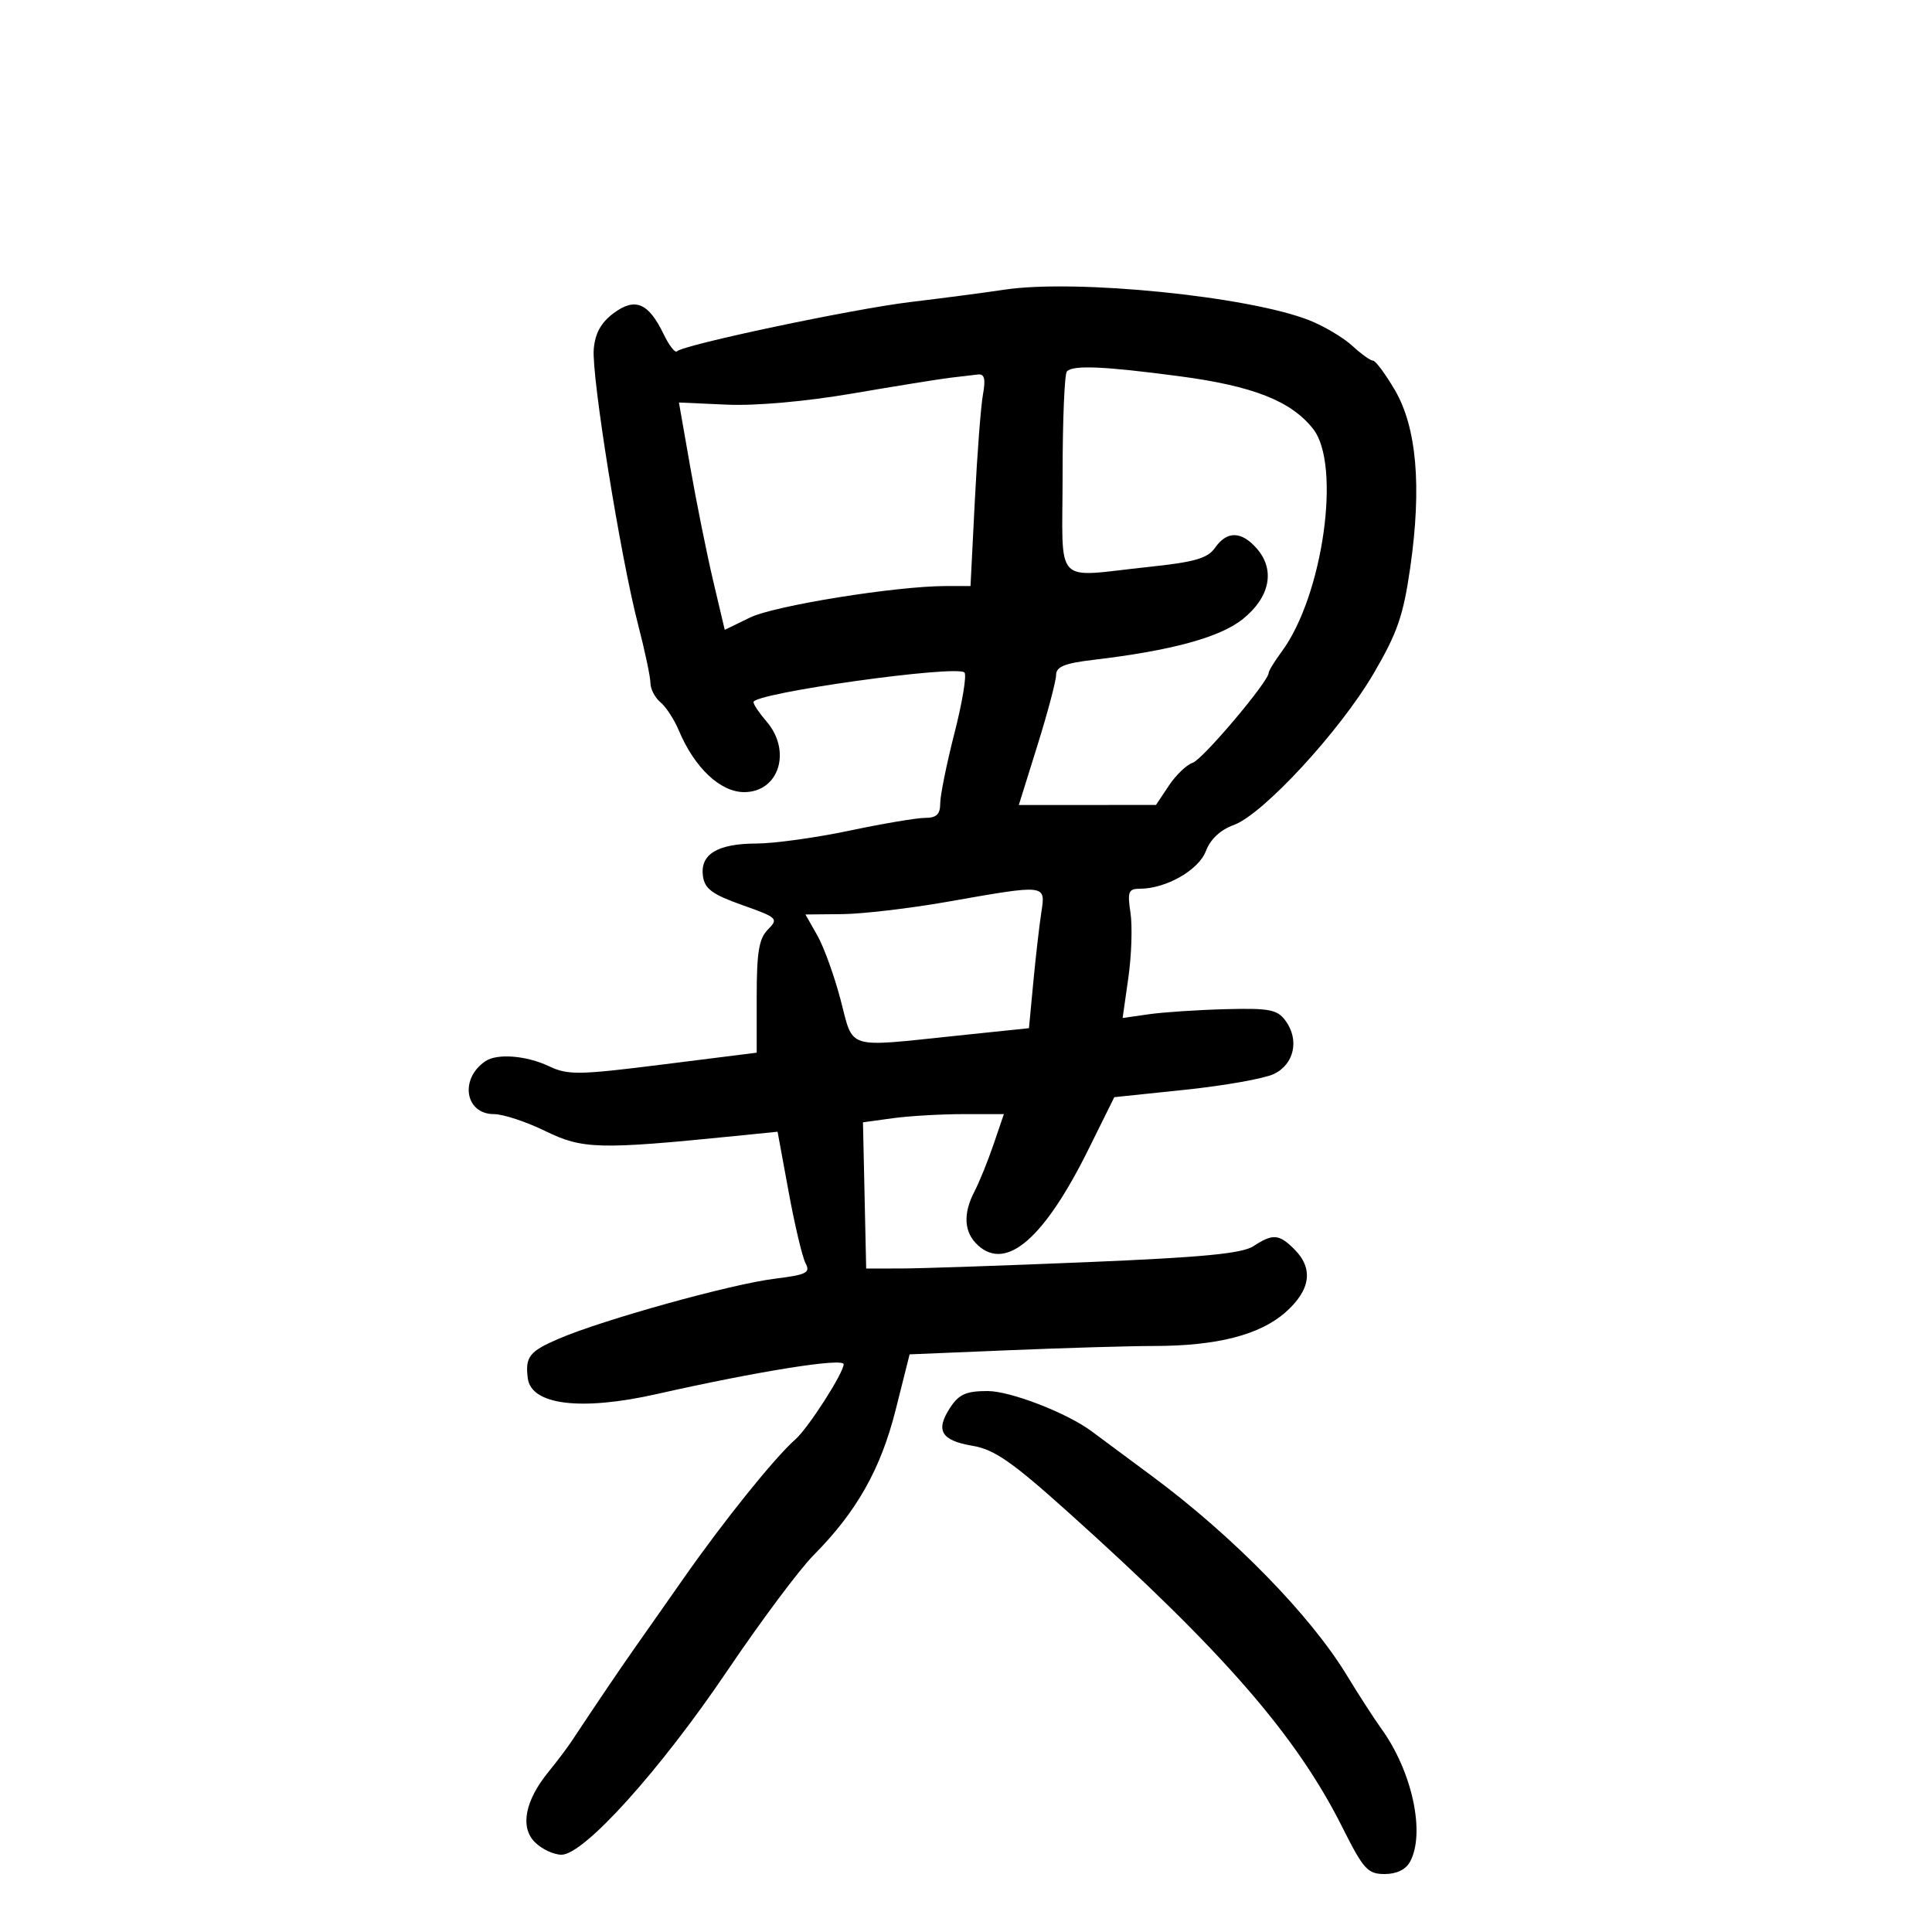 <svg xmlns="http://www.w3.org/2000/svg" width="300" height="300" viewBox="0 0 300 300" version="1.1">
	<path d="M 156 44.977 C 152.975 45.432, 146.395 46.296, 141.378 46.897 C 132.453 47.967, 106.143 53.524, 105.110 54.557 C 104.823 54.844, 103.893 53.640, 103.044 51.880 C 100.696 47.015, 98.623 46.146, 95.286 48.627 C 93.332 50.080, 92.410 51.745, 92.198 54.204 C 91.837 58.399, 96.350 86.466, 99.069 96.938 C 100.131 101.029, 101 105.137, 101 106.066 C 101 106.995, 101.701 108.337, 102.558 109.048 C 103.415 109.759, 104.696 111.727, 105.406 113.420 C 107.833 119.210, 111.847 123, 115.554 123 C 120.971 123, 122.980 116.589, 119 112 C 117.900 110.732, 117 109.391, 117 109.020 C 117 107.626, 148.537 103.203, 149.759 104.426 C 150.134 104.801, 149.441 109.021, 148.218 113.804 C 146.994 118.587, 145.995 123.513, 145.997 124.750 C 145.999 126.445, 145.421 127, 143.652 127 C 142.360 127, 137.073 127.893, 131.902 128.984 C 126.731 130.076, 120.224 130.976, 117.441 130.984 C 111.382 131.003, 108.676 132.659, 109.155 136.056 C 109.433 138.023, 110.620 138.895, 115.251 140.535 C 120.731 142.475, 120.919 142.653, 119.251 144.326 C 117.852 145.729, 117.500 147.830, 117.500 154.771 L 117.500 163.460 103 165.281 C 89.796 166.940, 88.207 166.964, 85.216 165.551 C 81.734 163.907, 77.226 163.546, 75.400 164.765 C 71.325 167.486, 72.196 173, 76.700 173 C 78.130 173, 81.733 174.190, 84.706 175.644 C 90.451 178.455, 93.039 178.522, 114.122 176.401 L 120.743 175.735 122.466 185.110 C 123.414 190.266, 124.595 195.244, 125.092 196.171 C 125.873 197.631, 125.224 197.952, 120.247 198.567 C 113.507 199.400, 93.572 204.945, 86.750 207.883 C 82.193 209.846, 81.536 210.683, 81.951 214 C 82.473 218.176, 90.199 219.125, 102 216.464 C 117.715 212.920, 131 210.802, 131 211.841 C 131 213.187, 125.496 221.758, 123.513 223.500 C 120.328 226.298, 112.419 236.122, 106.206 245 C 103.319 249.125, 99.846 254.075, 98.489 256 C 96.323 259.074, 92.773 264.319, 88.752 270.389 C 88.063 271.428, 86.461 273.550, 85.190 275.105 C 81.522 279.593, 80.717 283.717, 83.054 286.054 C 84.124 287.124, 85.984 288, 87.187 288 C 90.680 288, 102.479 274.912, 112.924 259.450 C 118.107 251.777, 124.135 243.700, 126.320 241.500 C 133.022 234.750, 136.756 228.138, 139.082 218.901 L 141.246 210.303 156.873 209.655 C 165.468 209.298, 175.515 209.005, 179.201 209.003 C 188.940 208.998, 195.589 207.300, 199.579 203.797 C 203.511 200.345, 203.996 196.996, 201 194 C 198.605 191.605, 197.647 191.530, 194.637 193.502 C 192.889 194.648, 186.788 195.236, 168.922 195.981 C 156.040 196.519, 143.025 196.963, 140 196.969 L 134.500 196.979 134.251 185.625 L 134.002 174.272 138.641 173.636 C 141.192 173.286, 146.114 173, 149.579 173 L 155.879 173 154.279 177.695 C 153.399 180.277, 152.079 183.540, 151.346 184.945 C 149.489 188.503, 149.672 191.393, 151.882 193.394 C 156.303 197.395, 162.178 192.270, 169.033 178.434 L 173.028 170.368 184.065 169.214 C 190.136 168.579, 196.317 167.481, 197.801 166.773 C 200.964 165.264, 201.797 161.468, 199.616 158.499 C 198.340 156.761, 197.127 156.526, 190.324 156.703 C 186.021 156.815, 180.660 157.169, 178.410 157.490 L 174.321 158.074 175.214 151.787 C 175.706 148.329, 175.853 143.813, 175.542 141.750 C 175.045 138.455, 175.225 138, 177.020 138 C 181.059 138, 186.136 135.100, 187.246 132.158 C 187.940 130.320, 189.499 128.860, 191.566 128.112 C 196.111 126.469, 208.050 113.540, 213.292 104.584 C 216.989 98.269, 217.911 95.596, 218.989 88.074 C 220.783 75.562, 219.981 66.350, 216.597 60.575 C 215.122 58.059, 213.593 56, 213.198 56 C 212.803 56, 211.359 54.966, 209.990 53.702 C 208.620 52.438, 205.633 50.660, 203.350 49.750 C 193.999 46.024, 167.093 43.312, 156 44.977 M 165.667 57.667 C 165.300 58.033, 165 65.233, 165 73.667 C 165 91.392, 163.343 89.612, 178.372 88.031 C 185.533 87.278, 187.520 86.703, 188.678 85.049 C 190.537 82.395, 192.788 82.450, 195.181 85.208 C 198.044 88.510, 197.199 92.737, 193 96.115 C 189.449 98.972, 181.922 101.028, 169.750 102.465 C 165.311 102.989, 163.997 103.527, 163.989 104.822 C 163.983 105.745, 162.678 110.663, 161.090 115.750 L 158.202 125 168.851 124.997 L 179.500 124.994 181.500 121.991 C 182.600 120.340, 184.265 118.743, 185.199 118.443 C 186.742 117.948, 197 105.811, 197 104.481 C 197 104.172, 197.907 102.693, 199.015 101.194 C 205.431 92.516, 208.304 72.198, 203.905 66.607 C 200.489 62.263, 194.566 59.931, 183.113 58.418 C 171.365 56.867, 166.669 56.664, 165.667 57.667 M 147.500 58.663 C 145.850 58.863, 139.052 59.959, 132.394 61.098 C 125.089 62.347, 117.342 63.036, 112.857 62.834 L 105.425 62.500 107.184 72.534 C 108.151 78.052, 109.752 85.995, 110.740 90.185 L 112.538 97.803 116.473 95.889 C 120.285 94.035, 139.174 91, 146.901 91 L 150.700 91 151.370 77.750 C 151.739 70.463, 152.307 63.038, 152.634 61.250 C 153.072 58.848, 152.871 58.039, 151.863 58.150 C 151.114 58.232, 149.150 58.463, 147.500 58.663 M 147 140.046 C 141.225 141.060, 133.928 141.915, 130.784 141.945 L 125.067 142 126.913 145.250 C 127.927 147.037, 129.554 151.537, 130.527 155.250 C 132.579 163.077, 131.161 162.637, 148.526 160.827 L 159.776 159.655 160.445 152.577 C 160.813 148.685, 161.371 143.813, 161.685 141.750 C 162.368 137.264, 162.651 137.297, 147 140.046 M 147.539 218.581 C 145.218 222.123, 146.130 223.677, 151.013 224.502 C 154.397 225.074, 157.137 226.975, 165.832 234.782 C 189.937 256.426, 201.282 269.463, 208.446 283.750 C 211.714 290.268, 212.376 291, 215.005 291 C 216.873 291, 218.304 290.301, 218.965 289.066 C 221.339 284.629, 219.292 275.109, 214.542 268.500 C 213.356 266.850, 210.926 263.092, 209.141 260.150 C 203.484 250.825, 191.498 238.562, 178.920 229.233 C 174.289 225.799, 170.050 222.653, 169.500 222.244 C 165.671 219.395, 156.891 216, 153.351 216 C 150.024 216, 148.904 216.498, 147.539 218.581" stroke="none" fill="black" fill-rule="evenodd"/>
</svg>